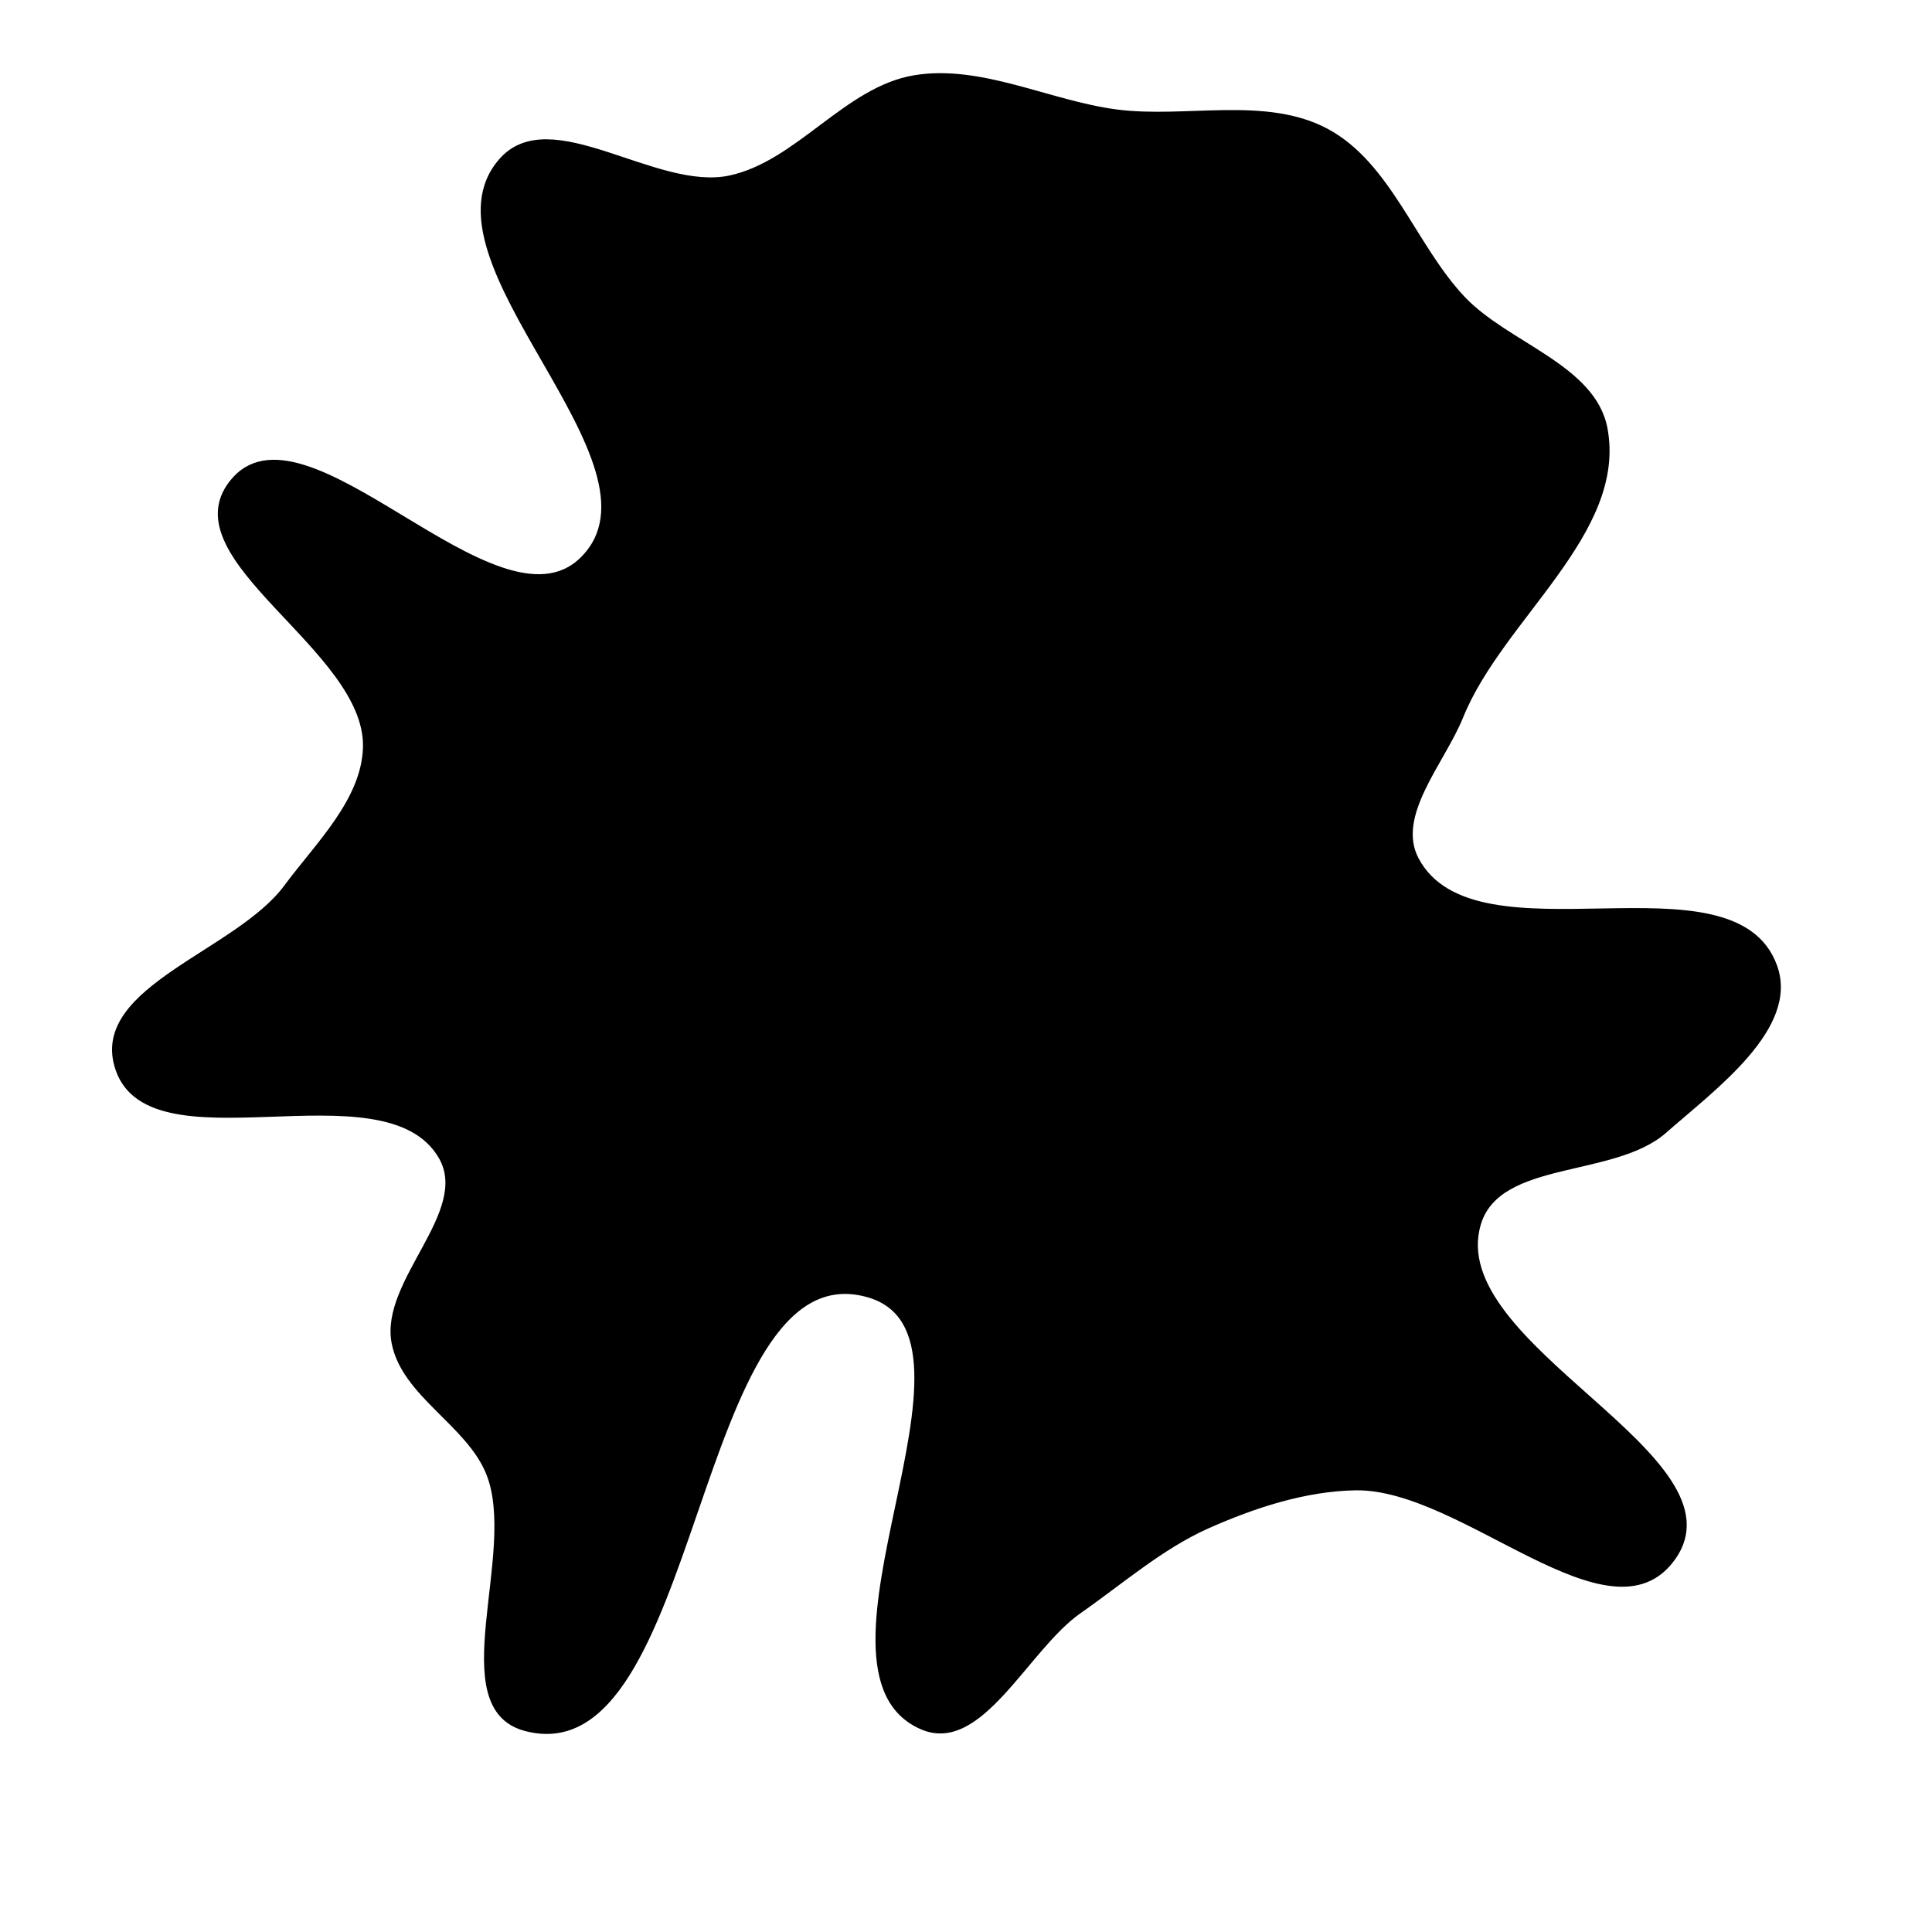 <svg xmlns="http://www.w3.org/2000/svg" version="1.1" xmlns:xlink="http://www.w3.org/1999/xlink" viewBox="0 0 700 700" style="overflow: hidden; display: block;" width="700" height="700"><defs><linearGradient id="two-11" x1="350" y1="-350" x2="350" y2="350" spreadMethod="pad" gradientUnits="userSpaceOnUse"><stop offset="0%" stop-color="hsl(37, 99%, 67%)" stop-opacity="1"></stop><stop offset="100%" stop-color="hsl(316, 73%, 52%)" stop-opacity="1"></stop></linearGradient></defs><g id="two-0" transform="matrix(1 0 0 1 0 0)" opacity="1"><path transform="matrix(1 0 0 1 350 350)" id="two-499" d="M 253.337 60.042 C 234.733 76.416 193.236 69.724 186.075 93.45 C 172.689 137.803 283.666 177.675 256.268 215.034 C 233.238 246.438 179.997 188.798 141.059 189.476 C 122.87 189.792 104.304 195.877 87.687 203.282 C 70.901 210.762 56.341 223.532 41.269 234.046 C 22.018 247.476 5.478 285.399 -16.082 276.119 C -63.938 255.523 14.425 133.439 -35.768 119.473 C -99.414 101.764 -95.904 293.704 -159.734 276.667 C -189.664 268.678 -161.724 212.487 -173.4 183.793 C -180.655 165.964 -203.997 155.457 -207.615 136.55 C -211.914 114.08 -179.127 89.176 -190.551 69.355 C -210.687 34.42 -297.437 74.899 -308.105 36.012 C -315.907 7.574 -264.158 -5.124 -246.613 -28.825 C -235.213 -44.225 -218.443 -60.185 -217.987 -79.341 C -217.142 -114.792 -288.151 -147.199 -266.454 -175.25 C -240.181 -209.218 -169.854 -117.473 -139.287 -147.635 C -104.658 -181.806 -200.81 -255.604 -168.647 -292.105 C -150.478 -312.724 -112.468 -280.148 -85.599 -285.922 C -61.061 -291.195 -43.525 -318.102 -18.768 -322.229 C 5.463 -326.268 30.27 -312.987 54.632 -309.832 C 79.621 -306.595 108.427 -314.77 130.678 -302.946 C 153.543 -290.797 162.514 -260.99 180.272 -242.147 C 196.161 -225.287 227.767 -217.414 231.947 -194.627 C 238.9 -156.724 194.073 -125.953 179.644 -90.22 C 172.981 -73.722 155.192 -54.471 163.547 -38.761 C 184.544 0.721 278.223 -42.066 293.396 -0 C 301.478 22.406 271.218 44.305 253.337 60.042 Z " fill="url(#two-11)" stroke="undefined" stroke-width="1" stroke-opacity="1" fill-opacity="1" visibility="visible" stroke-linecap="butt" stroke-linejoin="miter" stroke-miterlimit="4"></path></g></svg>